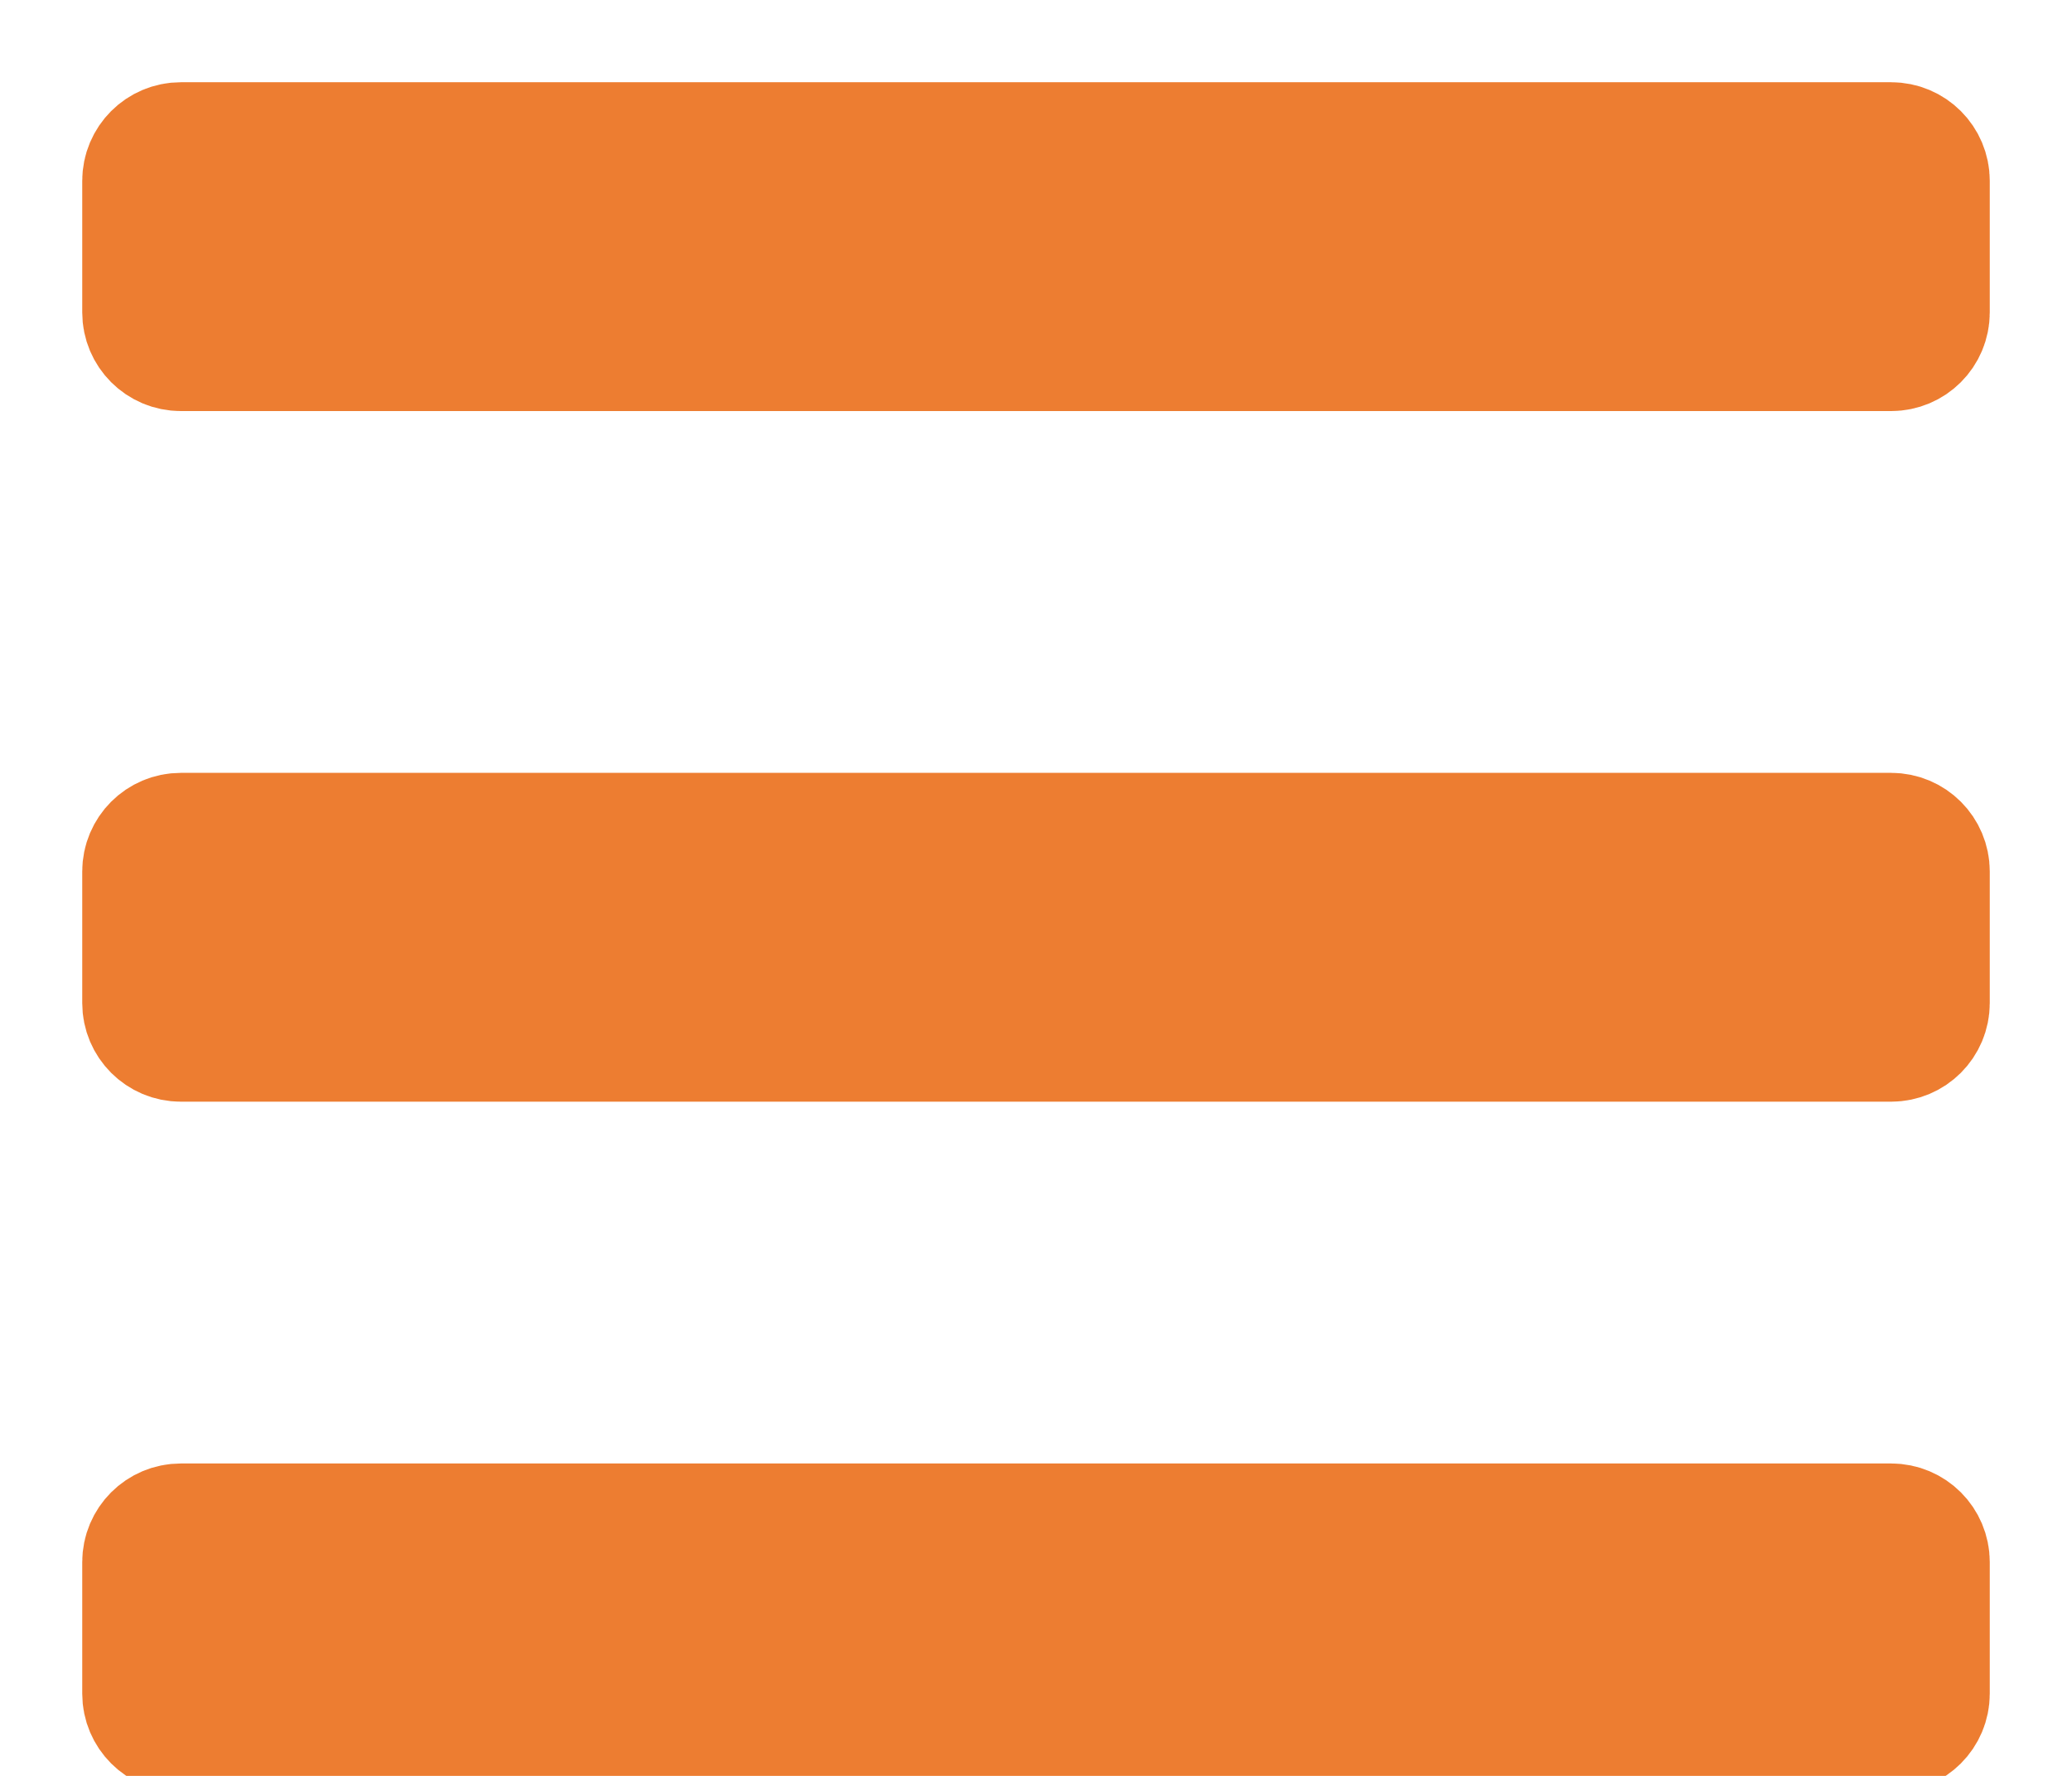 <svg width="21" height="18" xmlns="http://www.w3.org/2000/svg" xmlns:xlink="http://www.w3.org/1999/xlink" overflow="hidden"><defs><clipPath id="clip0"><rect x="300" y="189" width="21" height="18"/></clipPath></defs><g clip-path="url(#clip0)" transform="translate(-300 -189)"><path d="M301.5 190.833C301.5 190.649 301.649 190.5 301.833 190.5L319.167 190.5C319.351 190.5 319.5 190.649 319.5 190.833L319.5 192.167C319.5 192.351 319.351 192.5 319.167 192.5L301.833 192.5C301.649 192.5 301.5 192.351 301.5 192.167Z" stroke="#ED7D31" stroke-width="1.333" stroke-miterlimit="8" fill="#ED7D31" fill-rule="evenodd"/><path d="M301.5 197.833C301.5 197.649 301.649 197.5 301.833 197.5L319.167 197.5C319.351 197.5 319.5 197.649 319.5 197.833L319.5 199.167C319.5 199.351 319.351 199.5 319.167 199.5L301.833 199.5C301.649 199.5 301.5 199.351 301.5 199.167Z" stroke="#ED7D31" stroke-width="1.333" stroke-miterlimit="8" fill="#ED7D31" fill-rule="evenodd"/><path d="M301.5 204.833C301.5 204.649 301.649 204.5 301.833 204.5L319.167 204.5C319.351 204.5 319.5 204.649 319.5 204.833L319.5 206.167C319.5 206.351 319.351 206.5 319.167 206.5L301.833 206.5C301.649 206.5 301.5 206.351 301.5 206.167Z" stroke="#ED7D31" stroke-width="1.333" stroke-miterlimit="8" fill="#ED7D31" fill-rule="evenodd"/></g></svg>